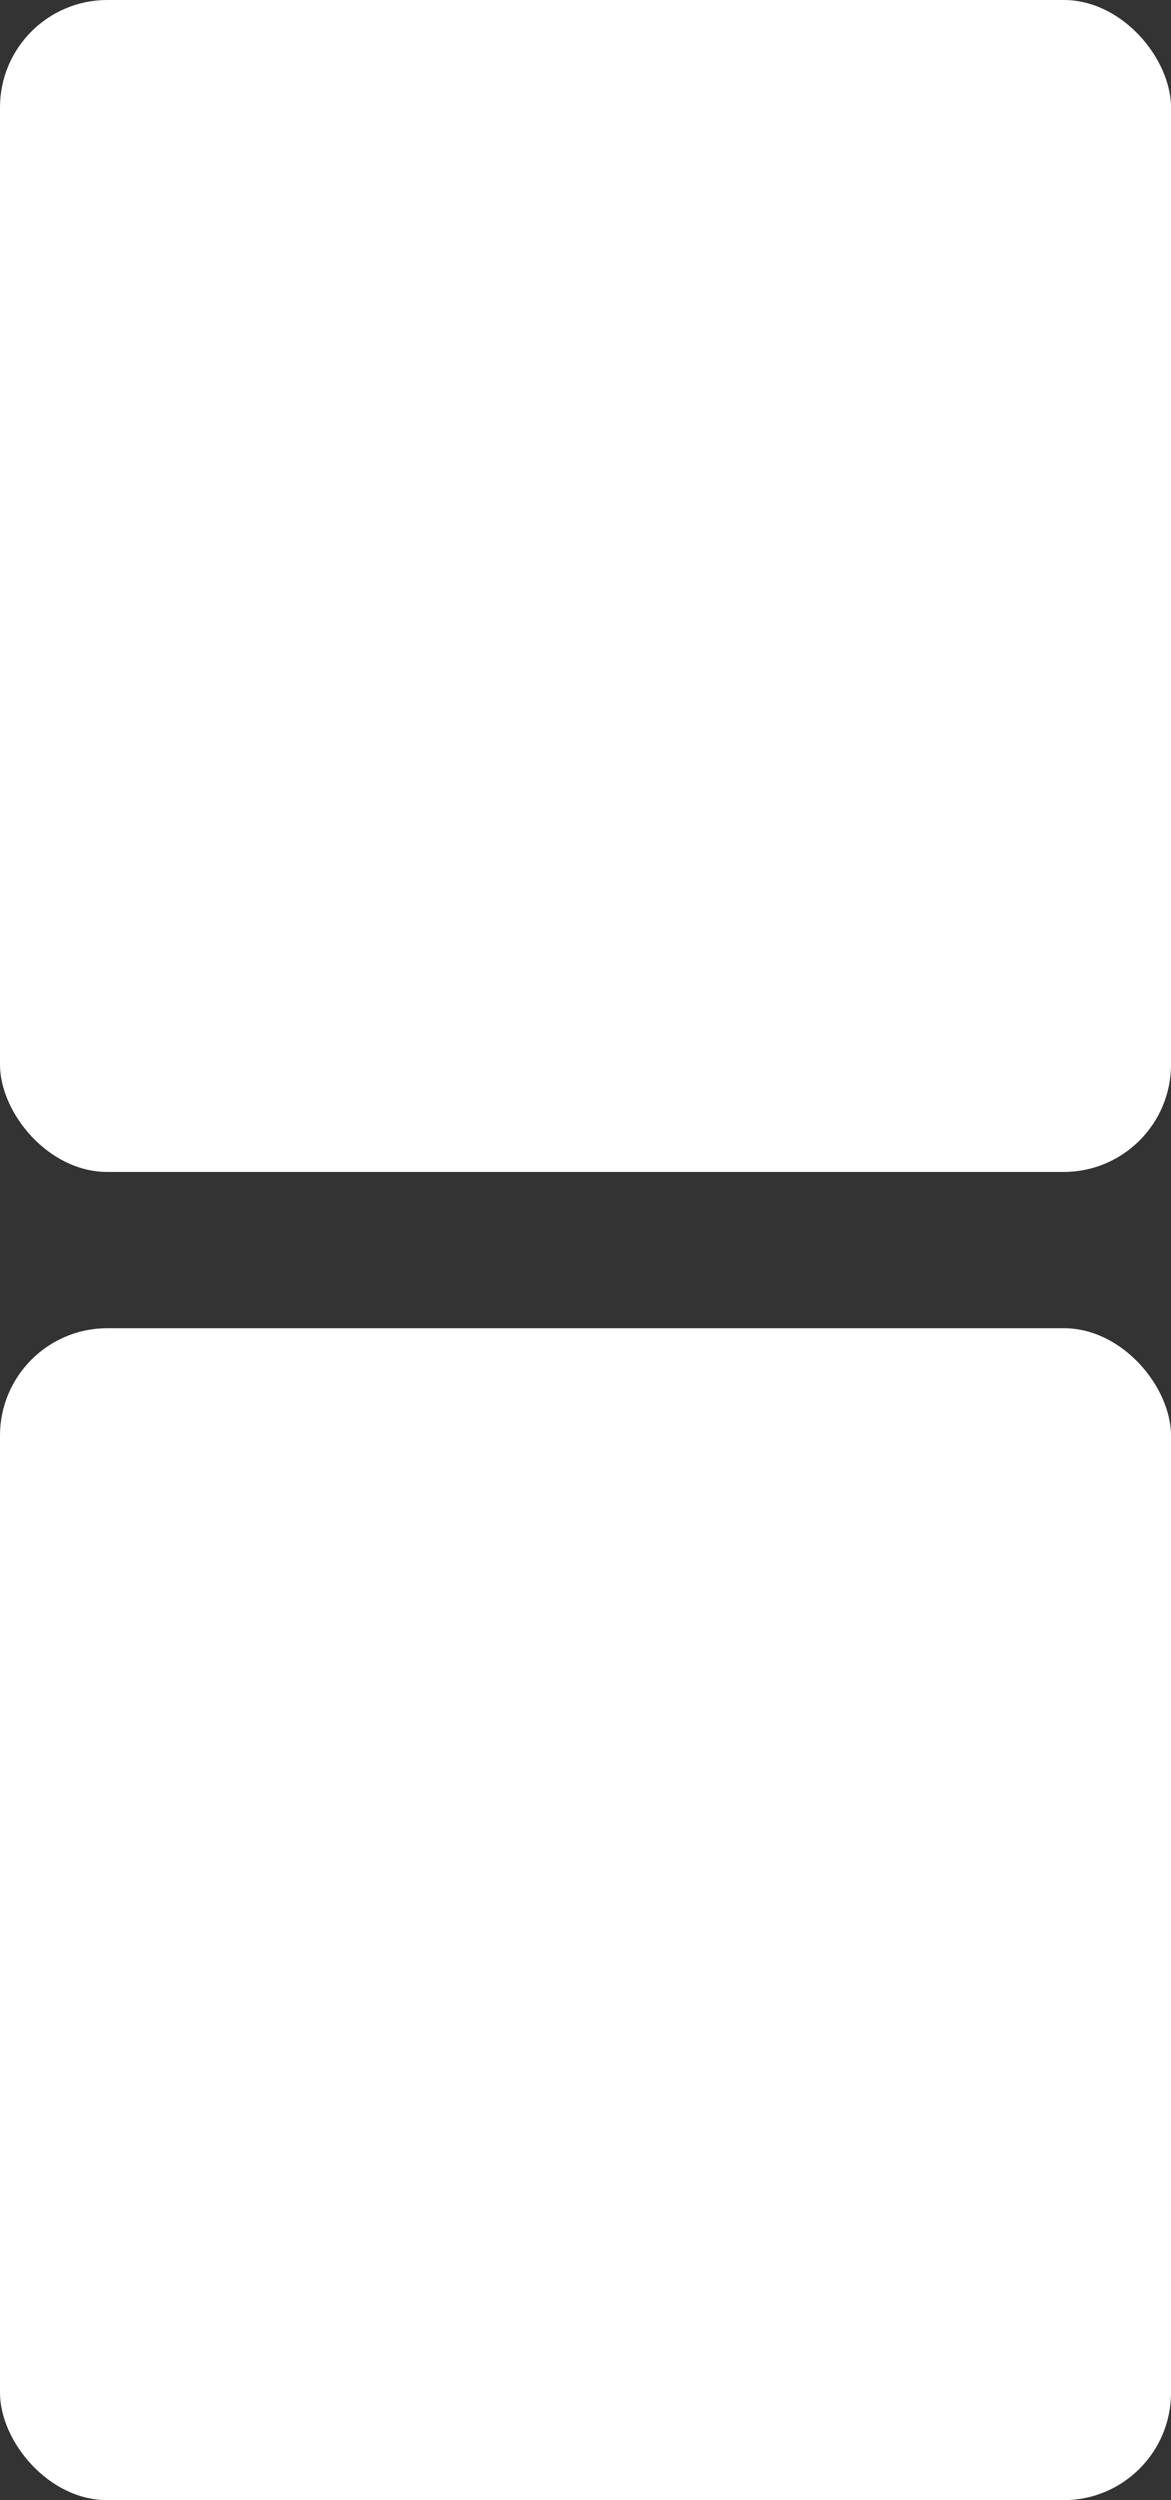 <svg width="120" height="256" viewBox="0 0 120 256" fill="none" xmlns="http://www.w3.org/2000/svg">
<rect x="0" y="0" width="120" height="256" fill="#333333" stroke="none"/>
<rect width="120" height="120" rx="11" fill="white"/>
<rect y="136" width="120" height="120" rx="11" fill="white"/>
</svg>

